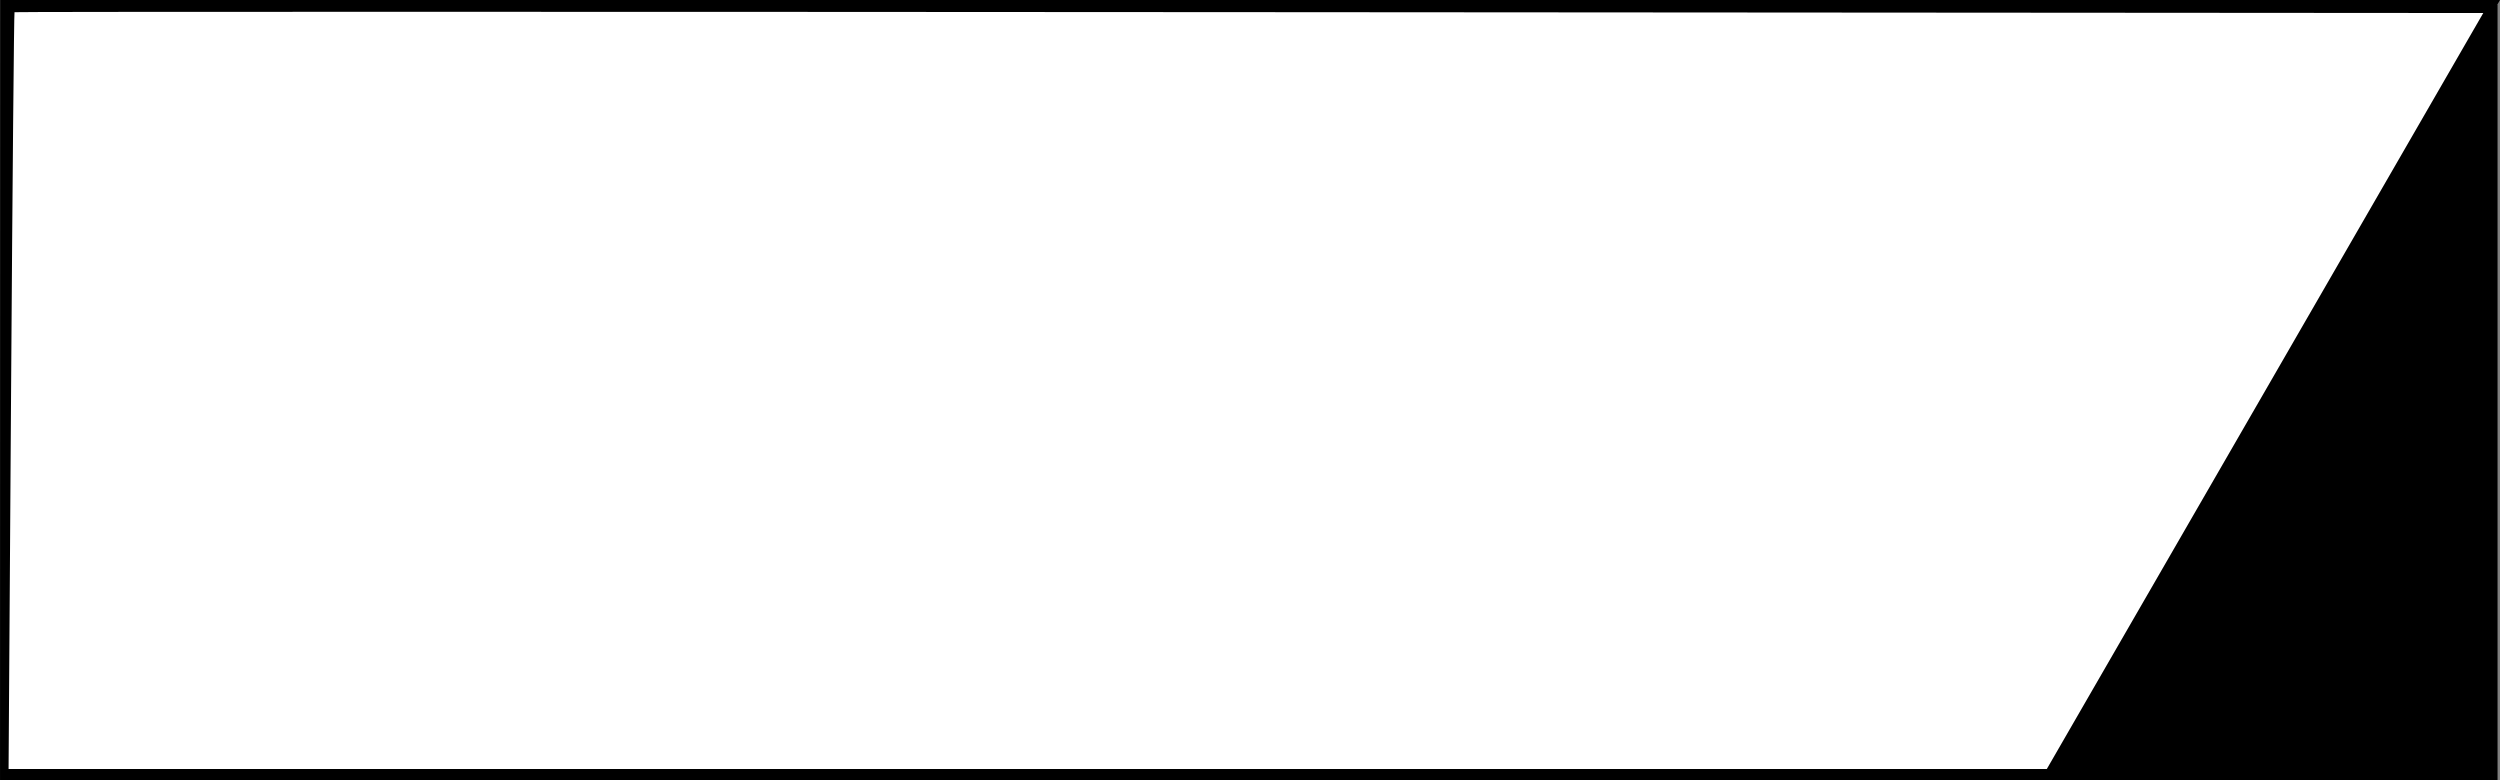 <?xml version="1.0" encoding="UTF-8" standalone="no"?>
<svg
   xmlns:dc="http://purl.org/dc/elements/1.1/"
   xmlns:cc="http://creativecommons.org/ns#"
   xmlns:rdf="http://www.w3.org/1999/02/22-rdf-syntax-ns#"
   xmlns:svg="http://www.w3.org/2000/svg"
   xmlns="http://www.w3.org/2000/svg"
   xmlns:sodipodi="http://sodipodi.sourceforge.net/DTD/sodipodi-0.dtd"
   xmlns:inkscape="http://www.inkscape.org/namespaces/inkscape"
   width="68.386mm"
   height="21.336mm"
   viewBox="0 0 68.386 21.336"
   version="1.1"
   id="svg8"
   sodipodi:docname="button.svg"
   inkscape:version="1.0.2 (e86c870879, 2021-01-15, custom)">
  <rect x="0" y="0" width="68.386" height="21.336" fill="#808080" stroke="none"/>
  <defs
     id="defs2" />
  <sodipodi:namedview
     id="base"
     pagecolor="#ffffff"
     bordercolor="#666666"
     borderopacity="1.0"
     inkscape:pageopacity="0.0"
     inkscape:pageshadow="2"
     inkscape:zoom="2.8"
     inkscape:cx="174.50383"
     inkscape:cy="125.29534"
     inkscape:document-units="mm"
     inkscape:current-layer="layer2"
     inkscape:document-rotation="0"
     showgrid="false"
     fit-margin-top="0"
     fit-margin-left="0"
     fit-margin-right="0"
     fit-margin-bottom="0"
     inkscape:window-width="1920"
     inkscape:window-height="1001"
     inkscape:window-x="-9"
     inkscape:window-y="-9"
     inkscape:window-maximized="1" />
  <g
     inkscape:groupmode="layer"
     id="layer2"
     inkscape:label="Layer 2">
    <rect
       style="fill:#000000;stroke-width:0.693"
       id="rect839"
       width="68.182"
       height="21.223"
       x="12.829"
       y="8.419"
       transform="translate(-12.692,-8.287)" />
  </g>
  <g
     inkscape:label="Layer 1"
     inkscape:groupmode="layer"
     id="layer1"
     transform="translate(-12.692,-8.287)">
    <path
       style="fill:none;stroke:#000000;stroke-width:0.265px;stroke-linecap:butt;stroke-linejoin:miter;stroke-opacity:1"
       d="M 12.829,8.419 H 80.849 L 68.697,29.467 12.825,29.49 Z"
       id="path833"
       sodipodi:nodetypes="ccccc" />
    <path
       style="fill:#ffffff;stroke-width:0.936"
       d="M 1.144,40.366 C 1.287,18.909 1.446,1.311 1.498,1.259 1.55,1.207 58.909,1.205 128.963,1.254 L 256.333,1.344 233.807,40.362 211.28,79.38 H 106.082 0.885 Z"
       id="path837"
       transform="matrix(0.265,0,0,0.265,12.692,8.287)" />
  </g>
</svg>

